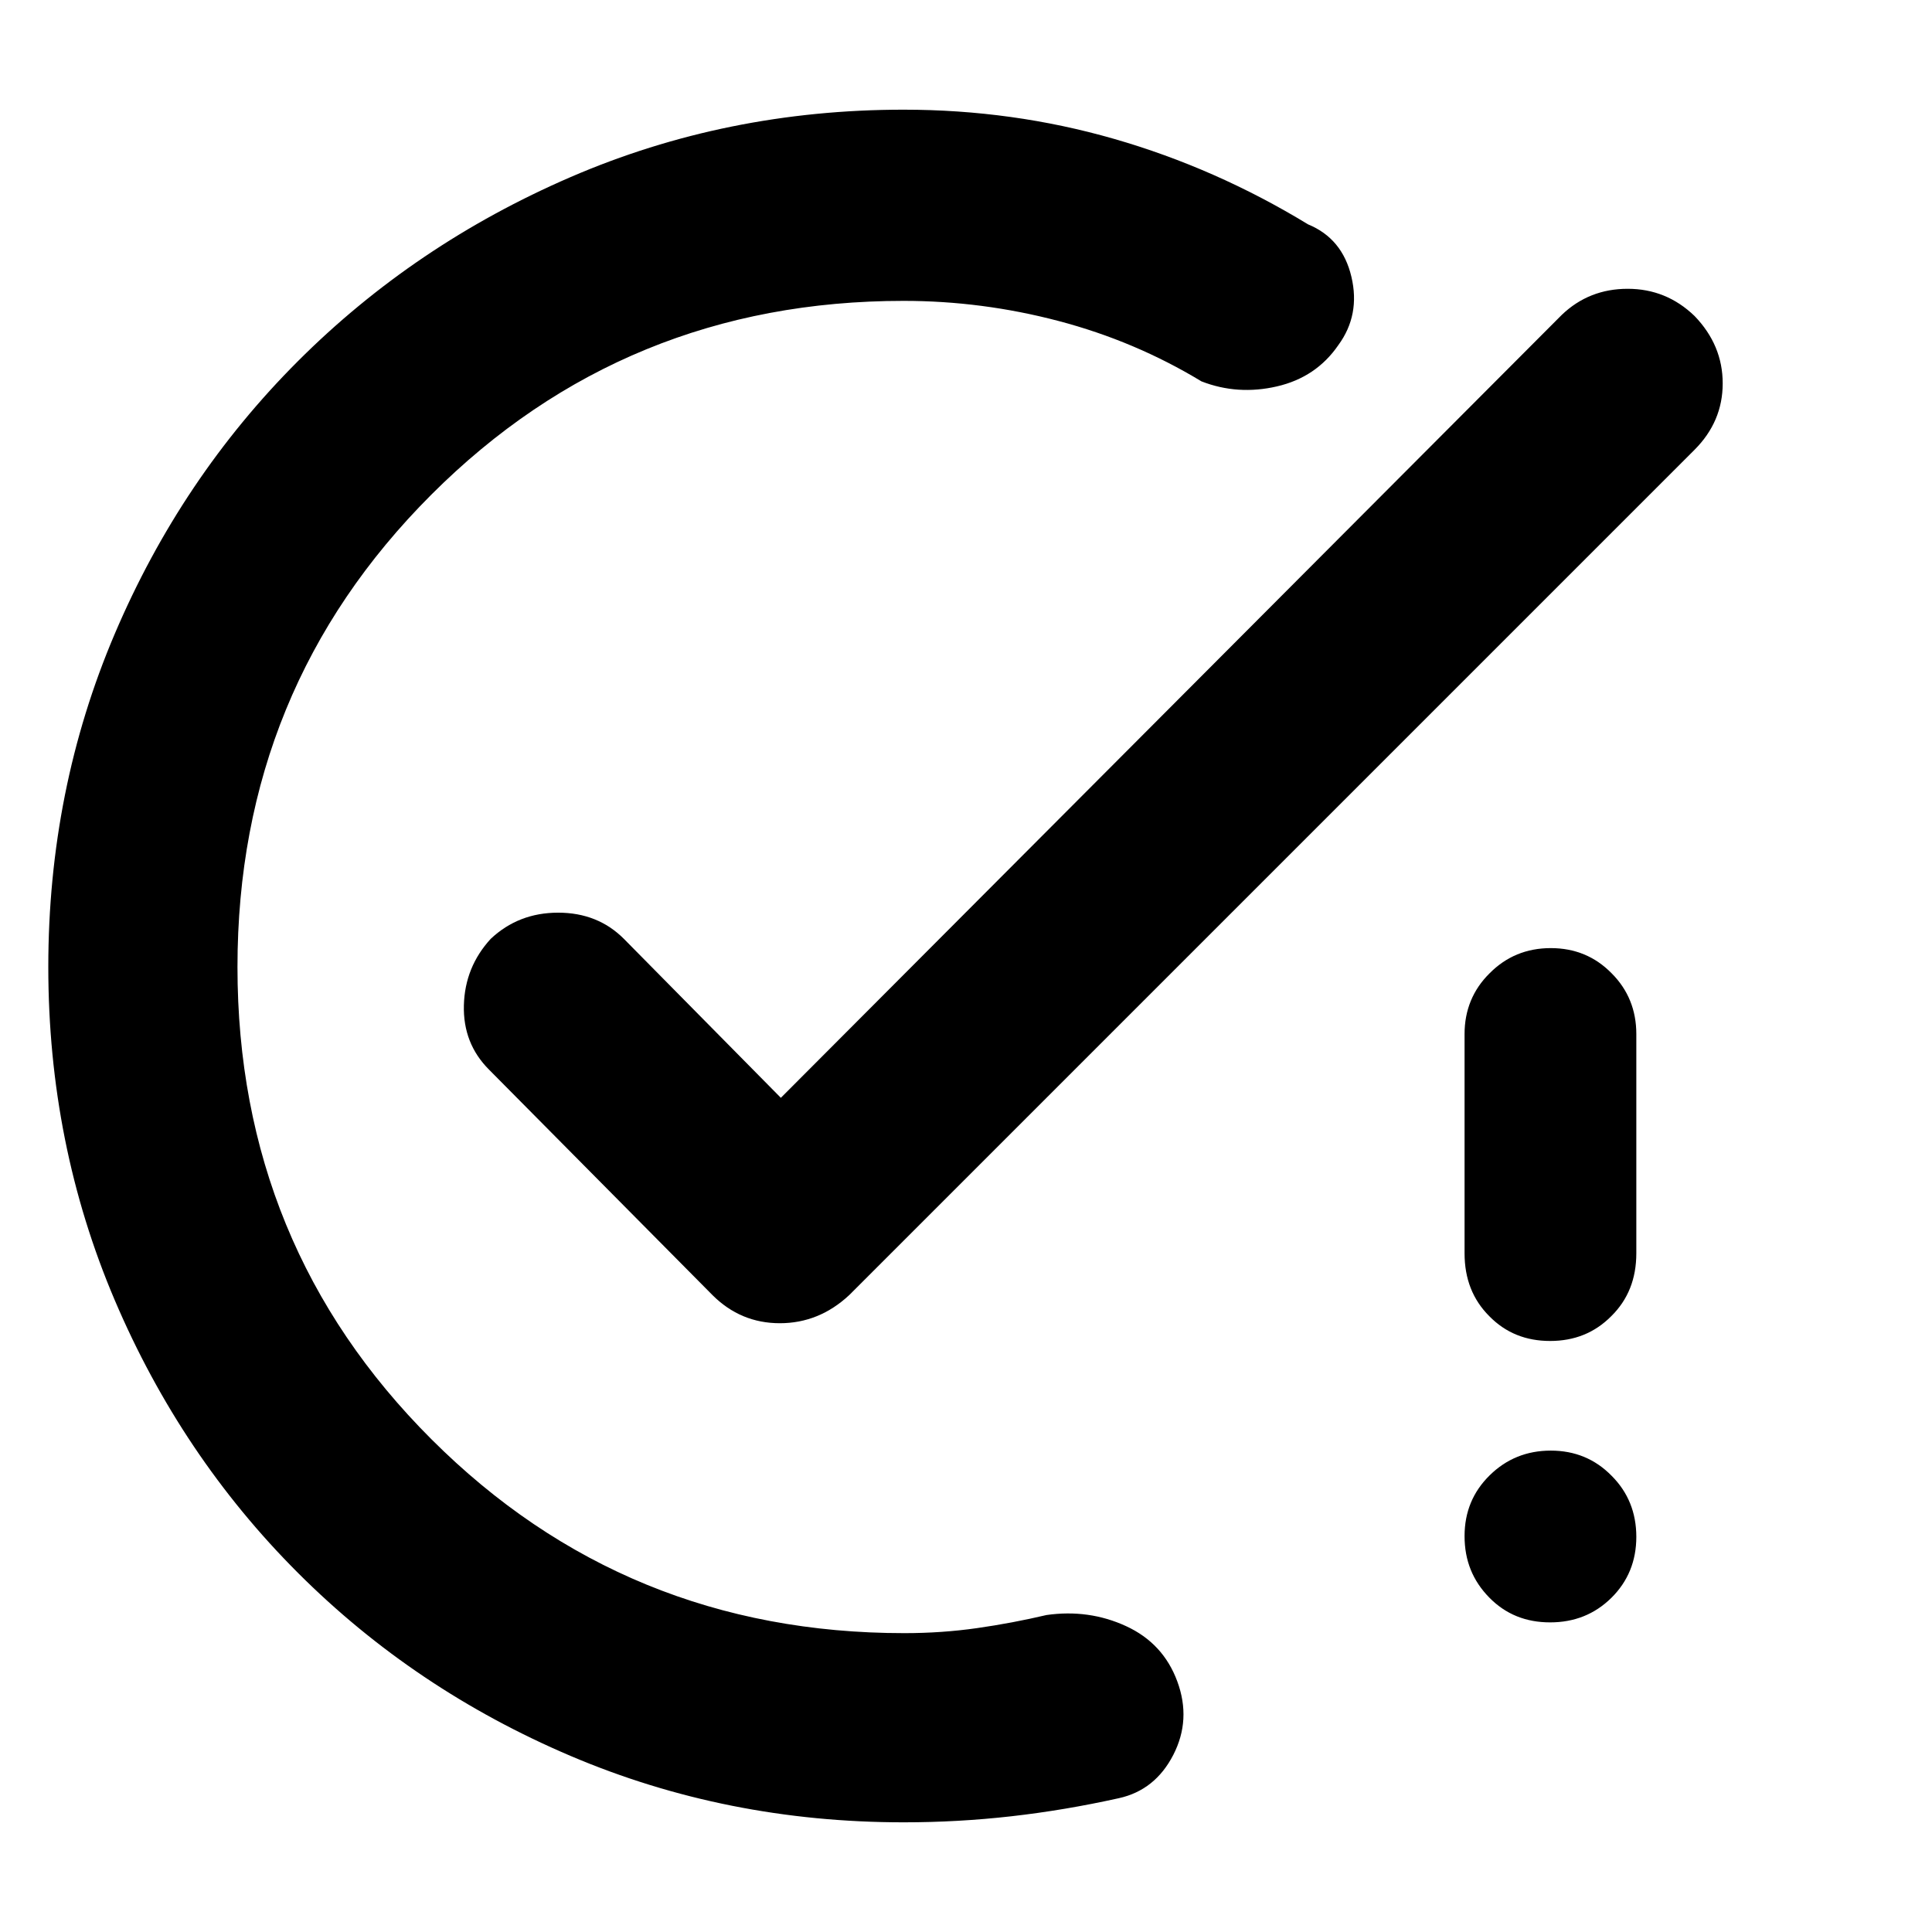 <?xml version="1.0" encoding="utf-8"?>
<svg xmlns="http://www.w3.org/2000/svg" height="48" viewBox="0 -960 960 960" width="48">
  <path d="M 449 -54.5 C 390.333 -54.5 335.167 -65.5 283.5 -87.5 C 231.833 -109.5 186.667 -139.83 148 -178.5 C 109.333 -217.17 79 -262.33 57 -314 C 35 -365.67 24 -420.83 24 -479.5 C 24 -538.17 35 -593.33 57 -645 C 79 -696.67 109.333 -741.83 148 -780.5 C 186.667 -819.17 231.833 -849.67 283.5 -872 C 335.167 -894.33 390.333 -905.5 449 -905.5 C 485.06 -905.5 519.907 -900.67 553.54 -891 C 587.18 -881.33 619.333 -867.17 650 -848.5 C 661.333 -843.83 668.5 -835.17 671.5 -822.5 C 674.5 -809.83 672.333 -798.5 665 -788.5 C 657.667 -777.83 647.5 -771 634.5 -768 C 621.5 -765 609 -765.83 597 -770.5 C 575 -783.83 551.333 -793.83 526 -800.5 C 500.667 -807.17 475 -810.5 449 -810.5 C 356.753 -810.5 278.523 -778.4 214.31 -714.19 C 150.103 -649.98 118 -571.75 118 -479.5 C 118 -387.25 150.137 -309.02 214.41 -244.81 C 278.69 -180.6 357.003 -148.5 449.35 -148.5 C 461.783 -148.5 473.833 -149.33 485.5 -151 C 497.167 -152.67 508.667 -154.83 520 -157.5 C 534 -159.5 547.167 -157.67 559.5 -152 C 571.833 -146.33 580.333 -137.17 585 -124.5 C 589.667 -111.83 589 -99.67 583 -88 C 577 -76.333 568 -69.167 556 -66.5 C 538 -62.5 520.167 -59.5 502.5 -57.5 C 484.833 -55.5 467 -54.5 449 -54.5 Z M 388 -414.5 L 776 -803.5 C 785.04 -812.17 795.967 -816.5 808.78 -816.5 C 821.593 -816.5 832.667 -812 842 -803 C 851.333 -793.33 856 -782.17 856 -769.5 C 856 -756.83 851.333 -745.83 842 -736.5 L 422 -316.5 C 412 -307.17 400.5 -302.5 387.5 -302.5 C 374.5 -302.5 363.333 -307.17 354 -316.5 L 243 -428.5 C 234.333 -437.17 230.167 -447.83 230.5 -460.5 C 230.833 -473.17 235.28 -484.17 243.84 -493.5 C 253.067 -502.17 264.233 -506.5 277.34 -506.5 C 290.447 -506.5 301.333 -502.17 310 -493.5 Z M 770.244 -153.85 C 758.241 -153.85 748.162 -157.86 739.991 -166.2 C 731.819 -174.55 727.733 -184.55 727.733 -196.72 C 727.733 -208.7 731.874 -218.69 740.153 -226.86 C 748.417 -235.03 758.567 -239.2 770.57 -239.2 C 782.556 -239.2 792.651 -235.03 800.823 -226.67 C 808.995 -218.5 813.08 -208.34 813.08 -196.35 C 813.08 -184.36 808.94 -174.19 800.659 -166.02 C 792.38 -157.86 782.247 -153.85 770.244 -153.85 Z M 770.244 -293.68 C 758.241 -293.68 748.162 -297.67 739.991 -306.03 C 731.819 -314.21 727.733 -324.55 727.733 -337.26 L 727.733 -446.22 C 727.733 -458.02 731.874 -468.19 740.153 -476.36 C 748.417 -484.71 758.567 -488.89 770.57 -488.89 C 782.556 -488.89 792.651 -484.71 800.823 -476.36 C 808.995 -468.19 813.08 -458.02 813.08 -446.22 L 813.08 -337.26 C 813.08 -324.55 808.94 -314.21 800.659 -306.03 C 792.38 -297.67 782.247 -293.68 770.244 -293.68 Z"/>
</svg>